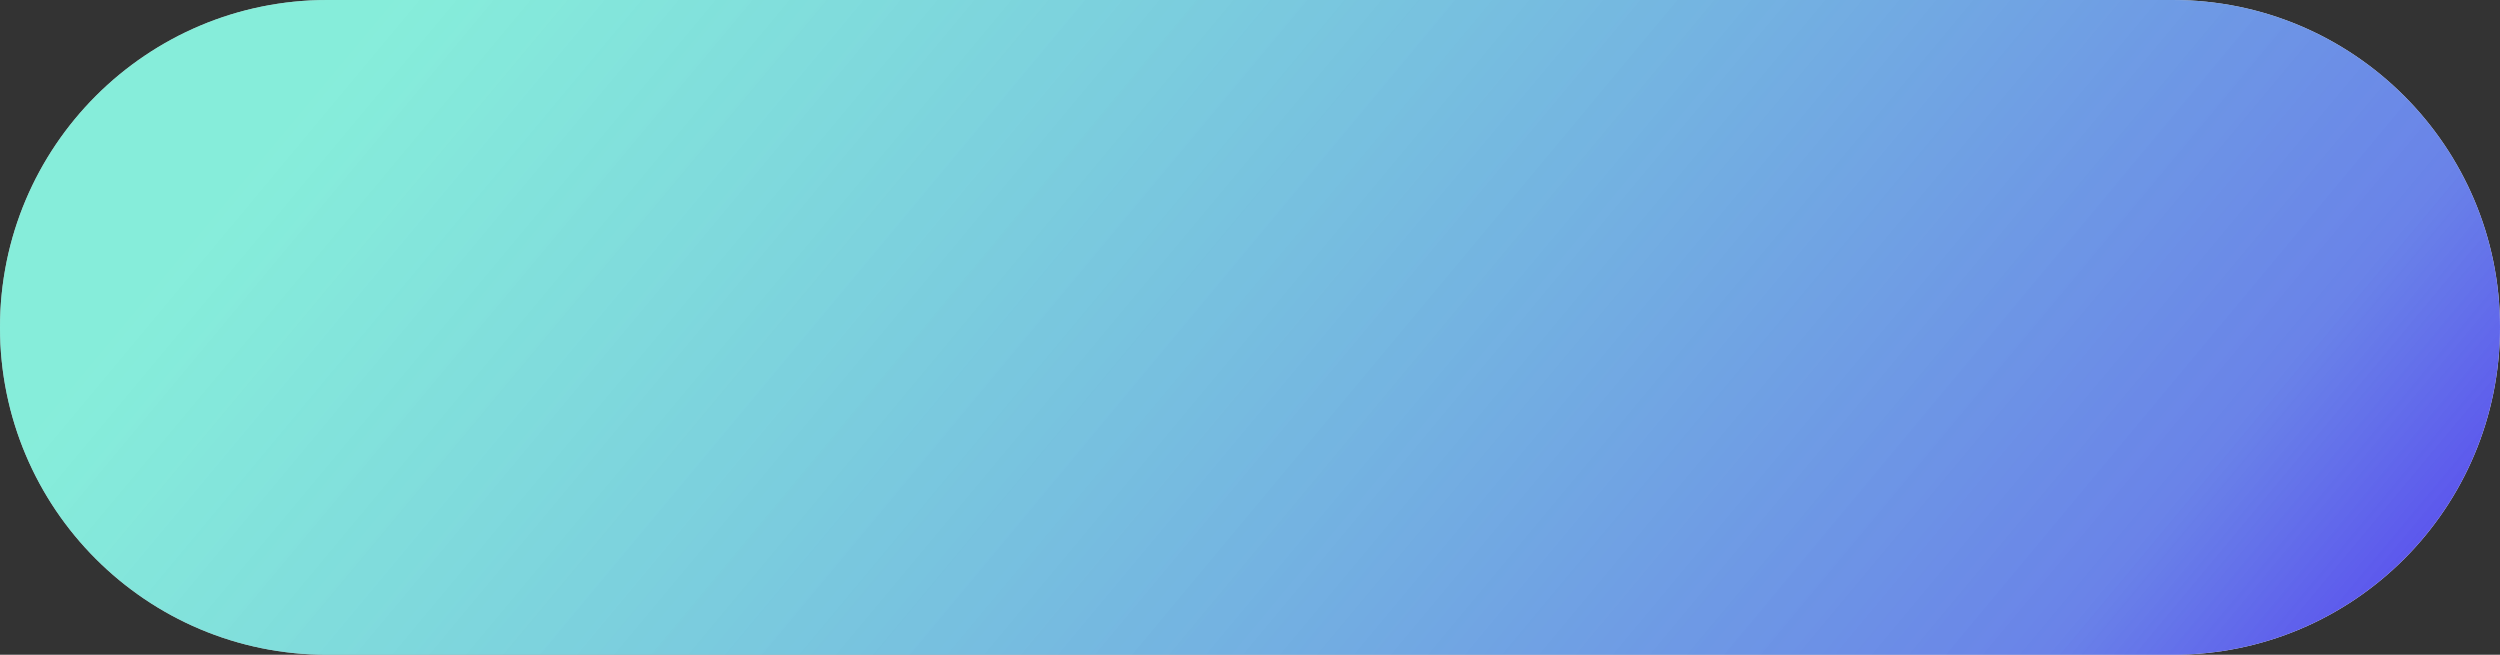 <svg width="252" height="66" viewBox="0 0 252 66" fill="none" xmlns="http://www.w3.org/2000/svg">
<rect x="0" y="0" width="252" height="66" fill="#333333" stroke="none"/>
<path d="M0 33C0 14.775 14.775 0 33 0H219C237.225 0 252 14.775 252 33C252 51.225 237.249 66 219.024 66C192.293 66 154.515 66 126 66C97.486 66 59.707 66 32.976 66C14.751 66 0 51.225 0 33Z" fill="url(#paint0_linear_12_168)"/>
<path d="M0 33C0 14.775 14.775 0 33 0H219C237.225 0 252 14.775 252 33C252 51.225 237.249 66 219.024 66C192.293 66 154.515 66 126 66C97.486 66 59.707 66 32.976 66C14.751 66 0 51.225 0 33Z" fill="url(#paint1_linear_12_168)"/>
<defs>
<linearGradient id="paint0_linear_12_168" x1="-89.21" y1="-12.656" x2="149.177" y2="185.922" gradientUnits="userSpaceOnUse">
<stop offset="1" stop-color="white"/>
</linearGradient>
<linearGradient id="paint1_linear_12_168" x1="-89.21" y1="-12.656" x2="149.177" y2="185.922" gradientUnits="userSpaceOnUse">
<stop offset="0.343" stop-color="#3AE3C3" stop-opacity="0.61"/>
<stop offset="0.894" stop-color="#4E6CE4" stop-opacity="0.844"/>
<stop offset="1" stop-color="#563FF0"/>
</linearGradient>
</defs>
</svg>
